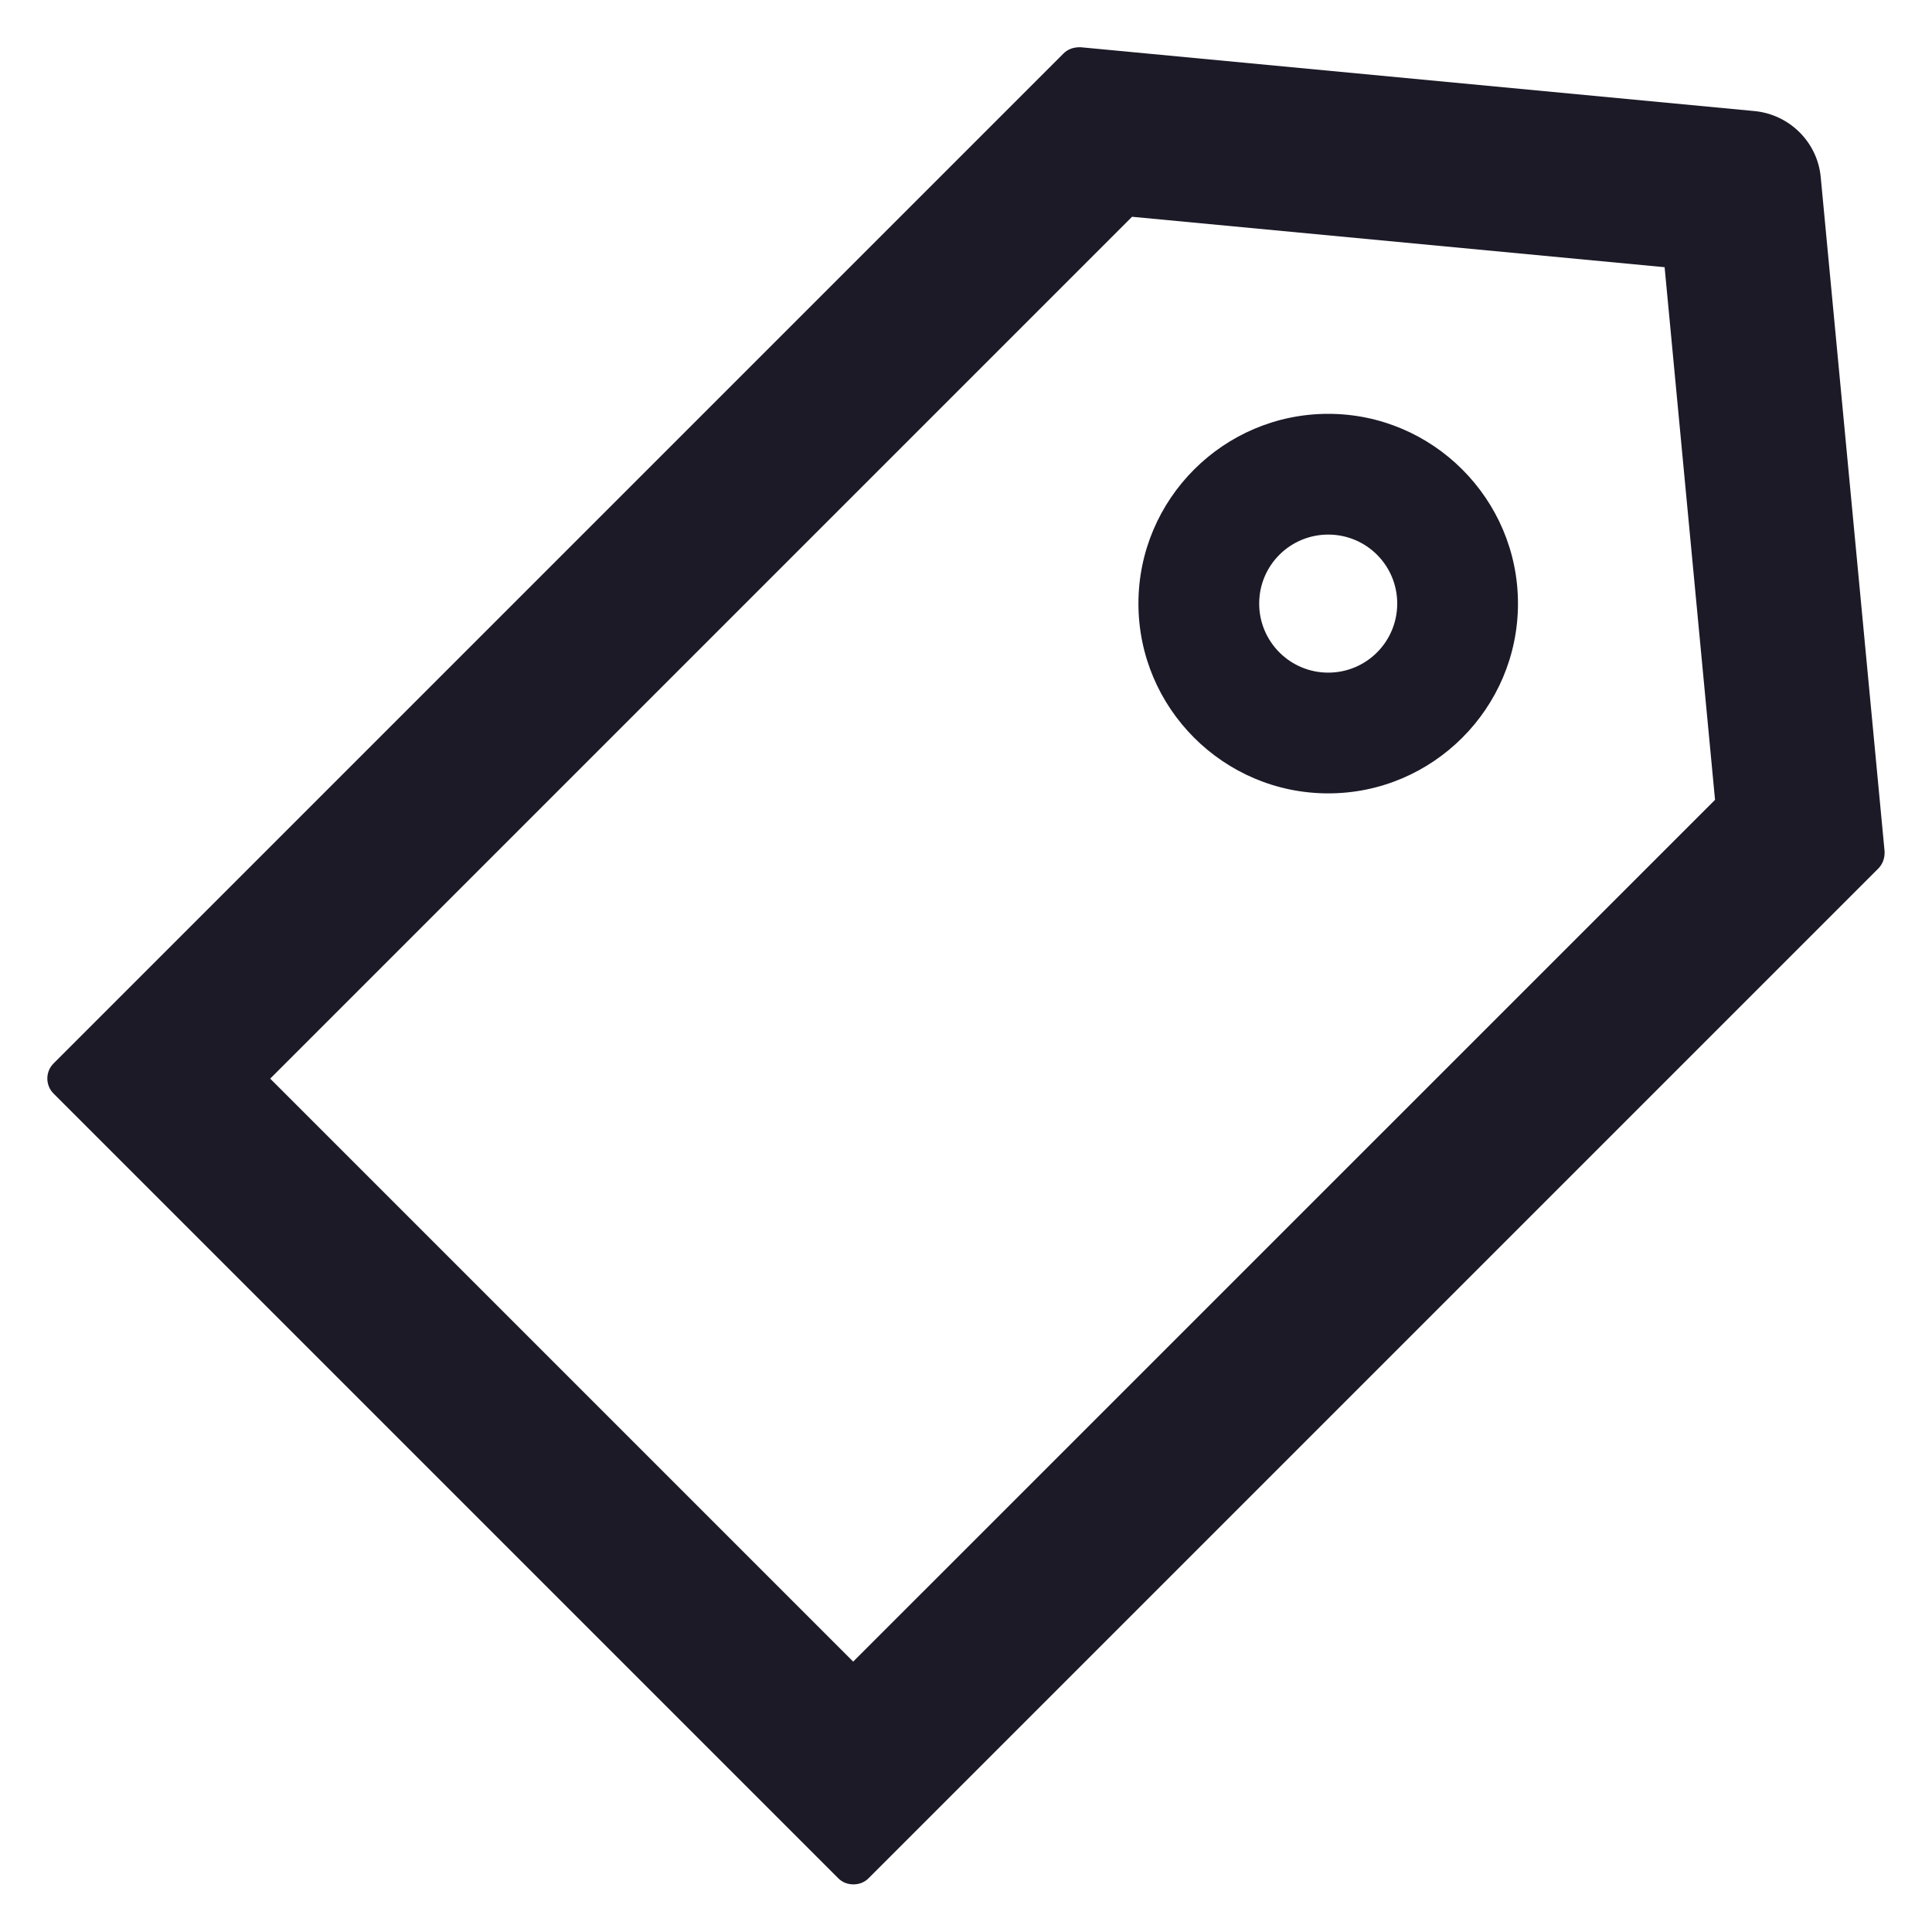<svg width="20" height="20" viewBox="0 0 20 20" fill="none" xmlns="http://www.w3.org/2000/svg">
<g clip-path="url(#clip0_544_1447)">
<path d="M19.509 8.811L18.848 1.833C18.814 1.472 18.526 1.186 18.165 1.15L11.187 0.489H11.178C11.107 0.489 11.051 0.512 11.009 0.554L0.556 11.007C0.535 11.028 0.518 11.052 0.507 11.079C0.496 11.106 0.49 11.135 0.49 11.165C0.49 11.194 0.496 11.223 0.507 11.25C0.518 11.277 0.535 11.301 0.556 11.322L8.676 19.442C8.718 19.485 8.774 19.507 8.835 19.507C8.895 19.507 8.951 19.485 8.993 19.442L19.446 8.989C19.491 8.943 19.513 8.878 19.509 8.811ZM8.832 17.201L2.797 11.166L11.719 2.244L17.232 2.766L17.754 8.28L8.832 17.201ZM13.75 4.284C12.667 4.284 11.785 5.166 11.785 6.248C11.785 7.331 12.667 8.213 13.75 8.213C14.832 8.213 15.714 7.331 15.714 6.248C15.714 5.166 14.832 4.284 13.75 4.284ZM13.75 6.963C13.355 6.963 13.035 6.643 13.035 6.248C13.035 5.853 13.355 5.534 13.75 5.534C14.145 5.534 14.464 5.853 14.464 6.248C14.464 6.643 14.145 6.963 13.75 6.963Z" fill="#1C1A27"/>
</g>
<defs>
<clipPath id="clip0_544_1447">
<rect width="20" height="20" fill="white" transform="translate(0 0.001)"/>
</clipPath>
</defs>
</svg>
